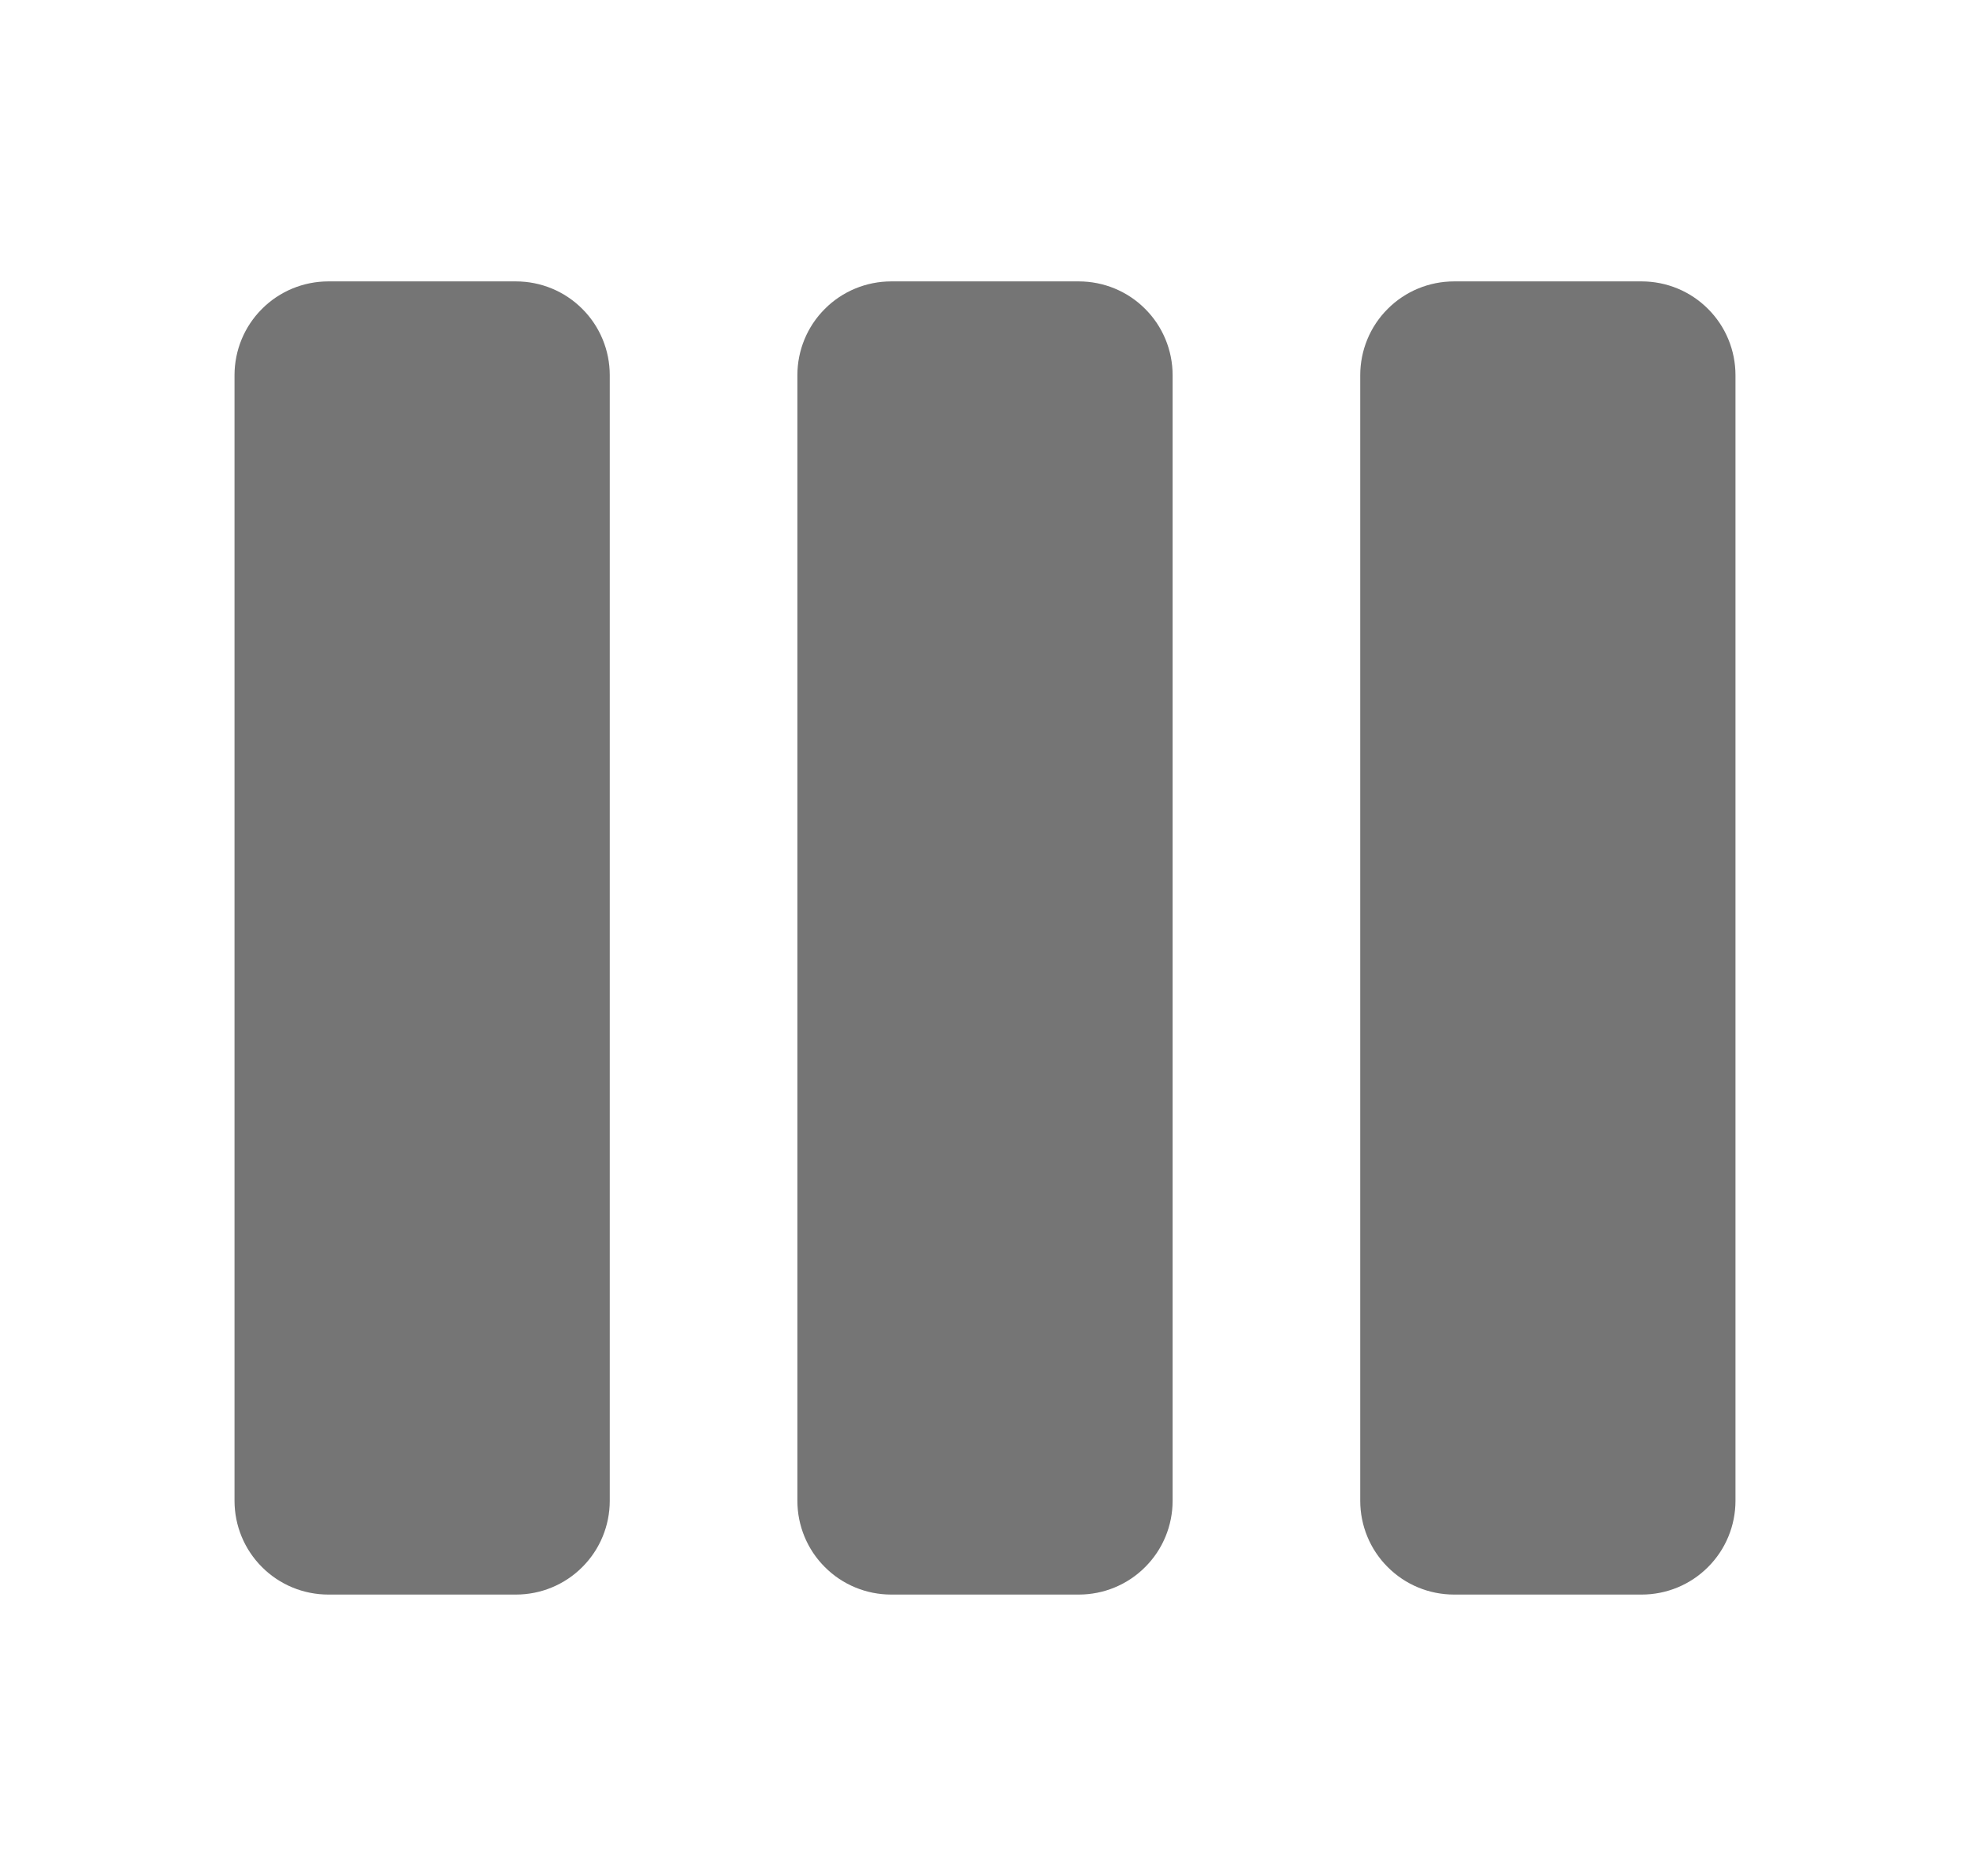<svg width="21" height="20" viewBox="0 0 21 20" fill="none" xmlns="http://www.w3.org/2000/svg">
<path d="M2.5 4C2.5 3.735 2.605 3.48 2.793 3.293C2.98 3.105 3.235 3 3.5 3H5.5C5.765 3 6.02 3.105 6.207 3.293C6.395 3.48 6.5 3.735 6.5 4V16C6.5 16.265 6.395 16.52 6.207 16.707C6.02 16.895 5.765 17 5.5 17H3.5C3.235 17 2.98 16.895 2.793 16.707C2.605 16.52 2.5 16.265 2.5 16V4Z" fill="#757575"/>
<path d="M8.5 4C8.5 3.735 8.605 3.48 8.793 3.293C8.98 3.105 9.235 3 9.5 3H11.5C11.765 3 12.02 3.105 12.207 3.293C12.395 3.48 12.5 3.735 12.5 4V16C12.5 16.265 12.395 16.52 12.207 16.707C12.02 16.895 11.765 17 11.5 17H9.5C9.235 17 8.98 16.895 8.793 16.707C8.605 16.52 8.5 16.265 8.5 16V4Z" fill="#757575"/>
<path d="M15.5 3C15.235 3 14.98 3.105 14.793 3.293C14.605 3.48 14.5 3.735 14.5 4V16C14.5 16.265 14.605 16.52 14.793 16.707C14.98 16.895 15.235 17 15.5 17H17.5C17.765 17 18.02 16.895 18.207 16.707C18.395 16.52 18.5 16.265 18.5 16V4C18.5 3.735 18.395 3.48 18.207 3.293C18.02 3.105 17.765 3 17.5 3H15.5Z" fill="#757575"/>
</svg>
